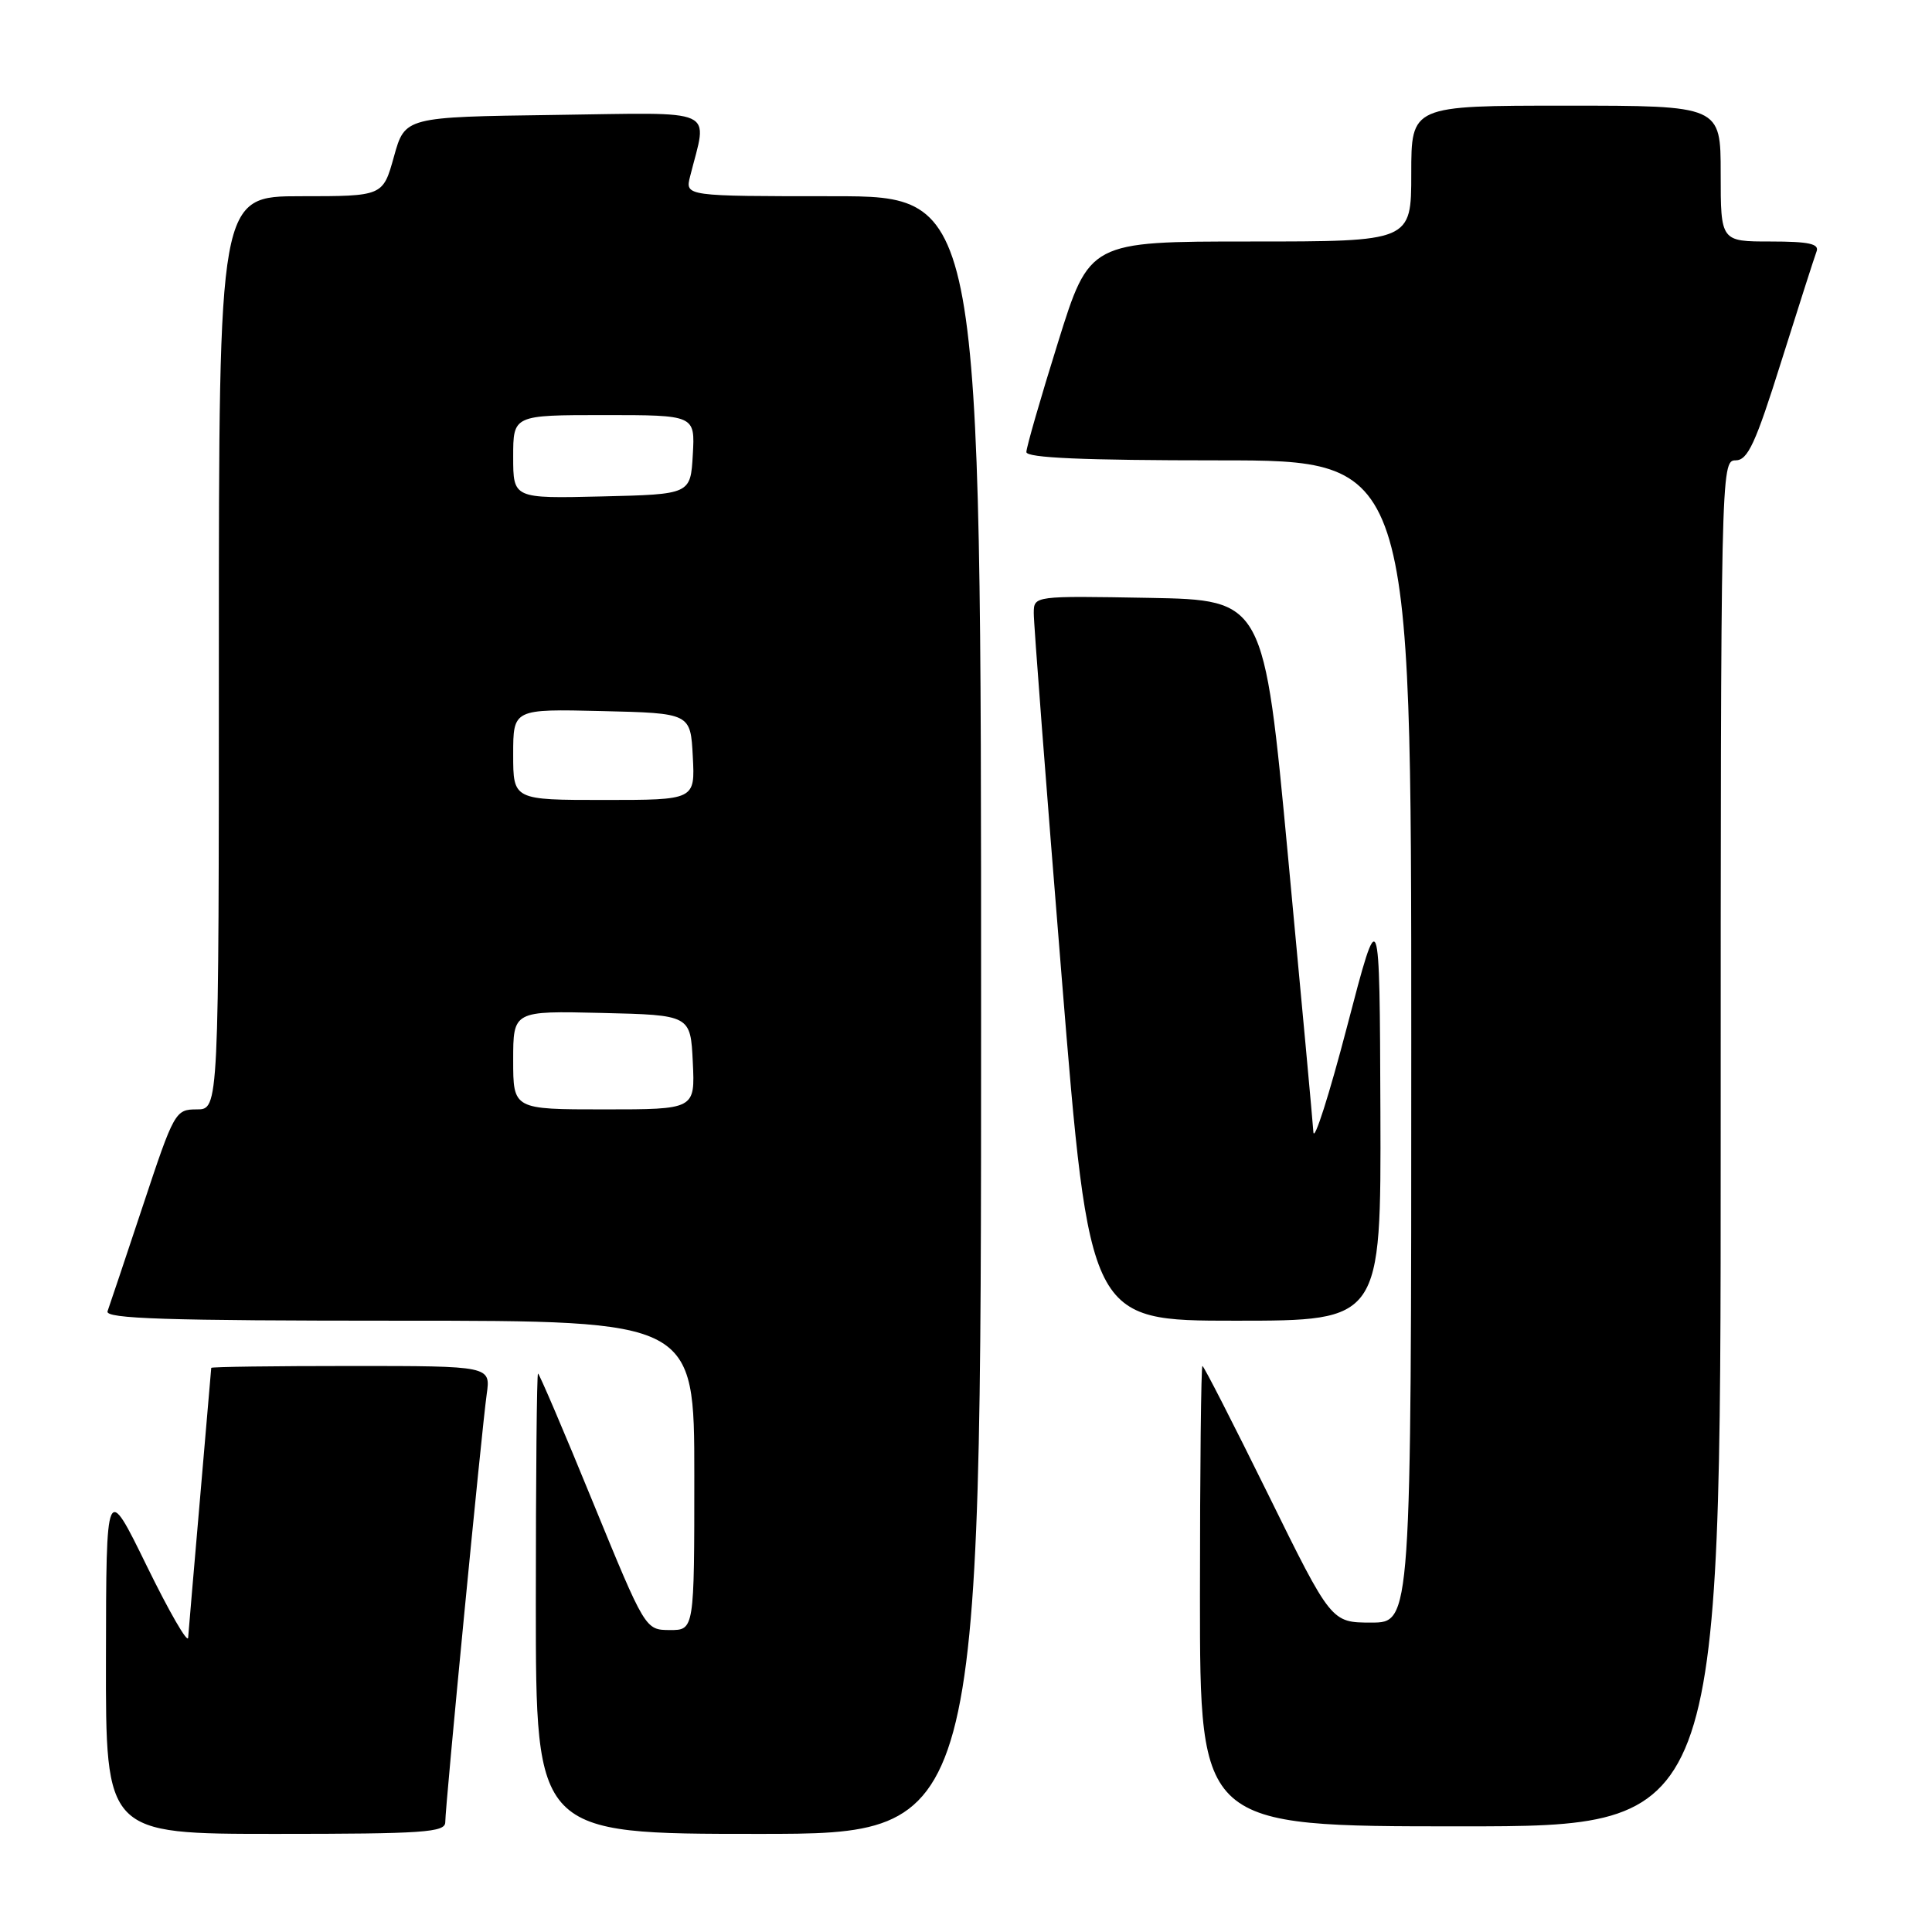 <?xml version="1.0" encoding="UTF-8" standalone="no"?>
<!DOCTYPE svg PUBLIC "-//W3C//DTD SVG 1.1//EN" "http://www.w3.org/Graphics/SVG/1.1/DTD/svg11.dtd" >
<svg xmlns="http://www.w3.org/2000/svg" xmlns:xlink="http://www.w3.org/1999/xlink" version="1.1" viewBox="0 0 256 256">
 <g >
 <path fill="currentColor"
d=" M 59.00 241.45 C 59.00 239.28 63.84 189.32 64.49 184.75 C 65.02 181.00 65.02 181.00 46.51 181.00 C 36.33 181.00 27.99 181.11 27.99 181.25 C 27.98 181.39 27.31 189.15 26.51 198.50 C 25.70 207.85 24.99 216.18 24.93 217.00 C 24.87 217.82 22.41 213.55 19.45 207.50 C 14.07 196.50 14.07 196.50 14.04 219.75 C 14.00 243.00 14.00 243.00 36.50 243.00 C 56.17 243.00 59.00 242.80 59.00 241.45 Z  M 130.00 134.50 C 130.00 26.00 130.00 26.00 110.39 26.00 C 90.78 26.00 90.78 26.00 91.44 23.38 C 93.76 14.14 95.49 14.93 73.46 15.23 C 53.66 15.50 53.66 15.50 52.20 20.75 C 50.74 26.00 50.74 26.00 39.87 26.00 C 29.00 26.00 29.00 26.00 29.00 86.50 C 29.00 147.00 29.00 147.00 26.08 147.00 C 23.23 147.00 23.07 147.30 18.94 159.75 C 16.61 166.76 14.50 173.06 14.25 173.75 C 13.88 174.74 22.03 175.00 52.89 175.00 C 92.00 175.00 92.00 175.00 92.00 195.50 C 92.00 216.00 92.00 216.00 88.75 215.99 C 85.50 215.97 85.50 215.97 78.54 198.99 C 74.72 189.64 71.45 182.00 71.29 182.00 C 71.13 182.00 71.00 195.72 71.00 212.50 C 71.00 243.00 71.00 243.00 100.50 243.00 C 130.00 243.00 130.00 243.00 130.00 134.50 Z  M 228.00 151.50 C 228.00 62.33 228.03 61.00 229.96 61.00 C 231.59 61.00 232.60 58.83 236.05 47.83 C 238.33 40.59 240.42 34.07 240.70 33.33 C 241.10 32.31 239.70 32.00 234.61 32.00 C 228.00 32.00 228.00 32.00 228.00 23.00 C 228.00 14.00 228.00 14.00 207.50 14.00 C 187.00 14.00 187.00 14.00 187.00 23.00 C 187.00 32.00 187.00 32.00 165.68 32.00 C 144.36 32.00 144.36 32.00 140.18 45.40 C 137.88 52.76 136.00 59.29 136.00 59.90 C 136.00 60.67 143.56 61.00 161.50 61.00 C 187.00 61.00 187.00 61.00 187.00 138.00 C 187.00 215.00 187.00 215.00 181.70 215.00 C 176.40 215.00 176.40 215.00 168.03 198.00 C 163.42 188.65 159.51 181.00 159.33 181.00 C 159.15 181.00 159.00 194.72 159.00 211.50 C 159.00 242.00 159.00 242.00 193.50 242.00 C 228.00 242.00 228.00 242.00 228.00 151.50 Z  M 182.91 147.25 C 182.81 119.50 182.81 119.50 178.50 136.00 C 176.13 145.07 174.12 151.38 174.03 150.00 C 173.94 148.62 172.43 132.20 170.67 113.50 C 167.48 79.50 167.48 79.50 152.24 79.22 C 137.00 78.95 137.00 78.95 136.98 81.22 C 136.96 82.48 138.62 104.09 140.66 129.25 C 144.37 175.00 144.37 175.00 163.69 175.00 C 183.00 175.00 183.00 175.00 182.91 147.25 Z  M 68.00 140.47 C 68.00 133.94 68.00 133.94 79.75 134.22 C 91.50 134.50 91.50 134.50 91.80 140.75 C 92.10 147.00 92.10 147.00 80.05 147.00 C 68.00 147.00 68.00 147.00 68.00 140.47 Z  M 68.00 99.97 C 68.00 93.94 68.00 93.94 79.75 94.22 C 91.50 94.50 91.50 94.50 91.80 100.25 C 92.10 106.00 92.10 106.00 80.05 106.00 C 68.00 106.00 68.00 106.00 68.00 99.97 Z  M 68.00 60.53 C 68.00 55.00 68.00 55.00 80.05 55.00 C 92.10 55.00 92.10 55.00 91.80 60.25 C 91.50 65.50 91.50 65.50 79.75 65.78 C 68.00 66.06 68.00 66.06 68.00 60.53 Z "/>
</g>
</svg>